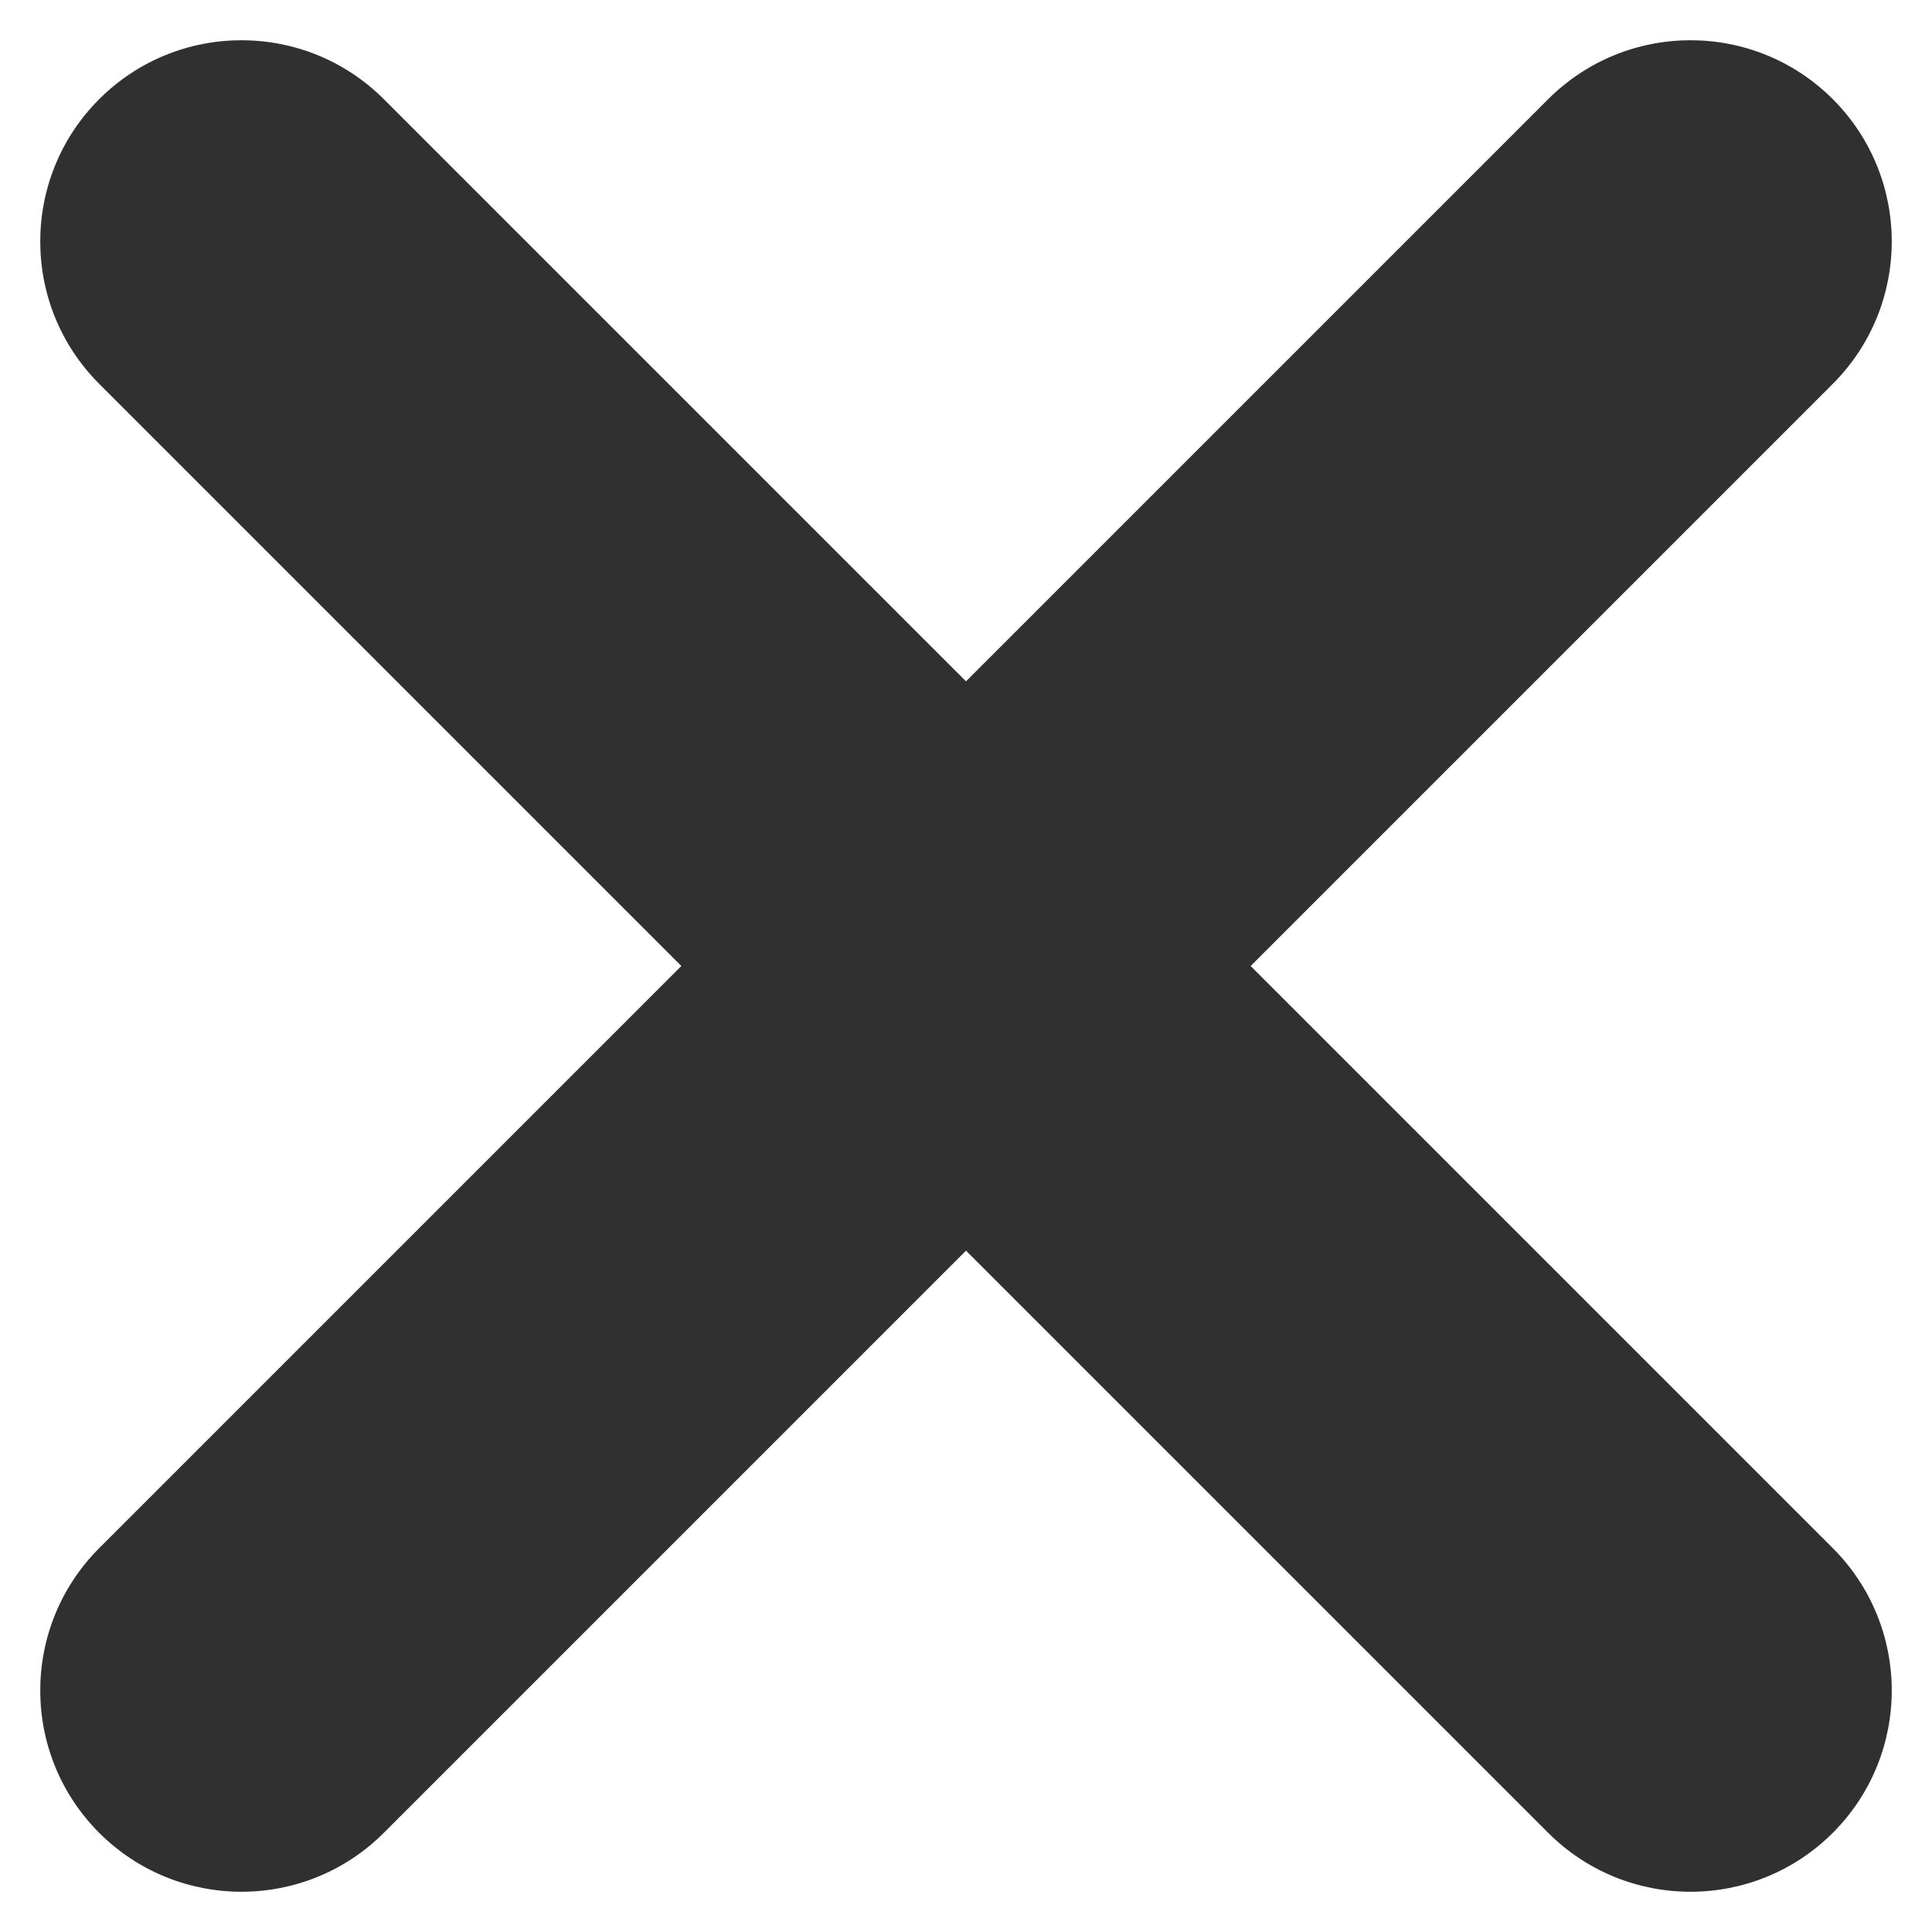 <svg width="24" height="24" viewBox="0 0 24 24" fill="none" xmlns="http://www.w3.org/2000/svg">
<path d="M1.232 19.232C0.256 20.209 0.256 21.791 1.232 22.768C2.209 23.744 3.791 23.744 4.768 22.768L1.232 19.232ZM13.768 13.768C14.744 12.791 14.744 11.209 13.768 10.232C12.791 9.256 11.209 9.256 10.232 10.232L13.768 13.768ZM10.232 10.232C9.256 11.209 9.256 12.791 10.232 13.768C11.209 14.744 12.791 14.744 13.768 13.768L10.232 10.232ZM22.768 4.768C23.744 3.791 23.744 2.209 22.768 1.232C21.791 0.256 20.209 0.256 19.232 1.232L22.768 4.768ZM13.768 10.232C12.791 9.256 11.209 9.256 10.232 10.232C9.256 11.209 9.256 12.791 10.232 13.768L13.768 10.232ZM19.232 22.768C20.209 23.744 21.791 23.744 22.768 22.768C23.744 21.791 23.744 20.209 22.768 19.232L19.232 22.768ZM10.232 13.768C11.209 14.744 12.791 14.744 13.768 13.768C14.744 12.791 14.744 11.209 13.768 10.232L10.232 13.768ZM4.768 1.232C3.791 0.256 2.209 0.256 1.232 1.232C0.256 2.209 0.256 3.791 1.232 4.768L4.768 1.232ZM4.768 22.768L13.768 13.768L10.232 10.232L1.232 19.232L4.768 22.768ZM13.768 13.768L22.768 4.768L19.232 1.232L10.232 10.232L13.768 13.768ZM10.232 13.768L19.232 22.768L22.768 19.232L13.768 10.232L10.232 13.768ZM13.768 10.232L4.768 1.232L1.232 4.768L10.232 13.768L13.768 10.232Z" fill="#303030"/>
</svg>
